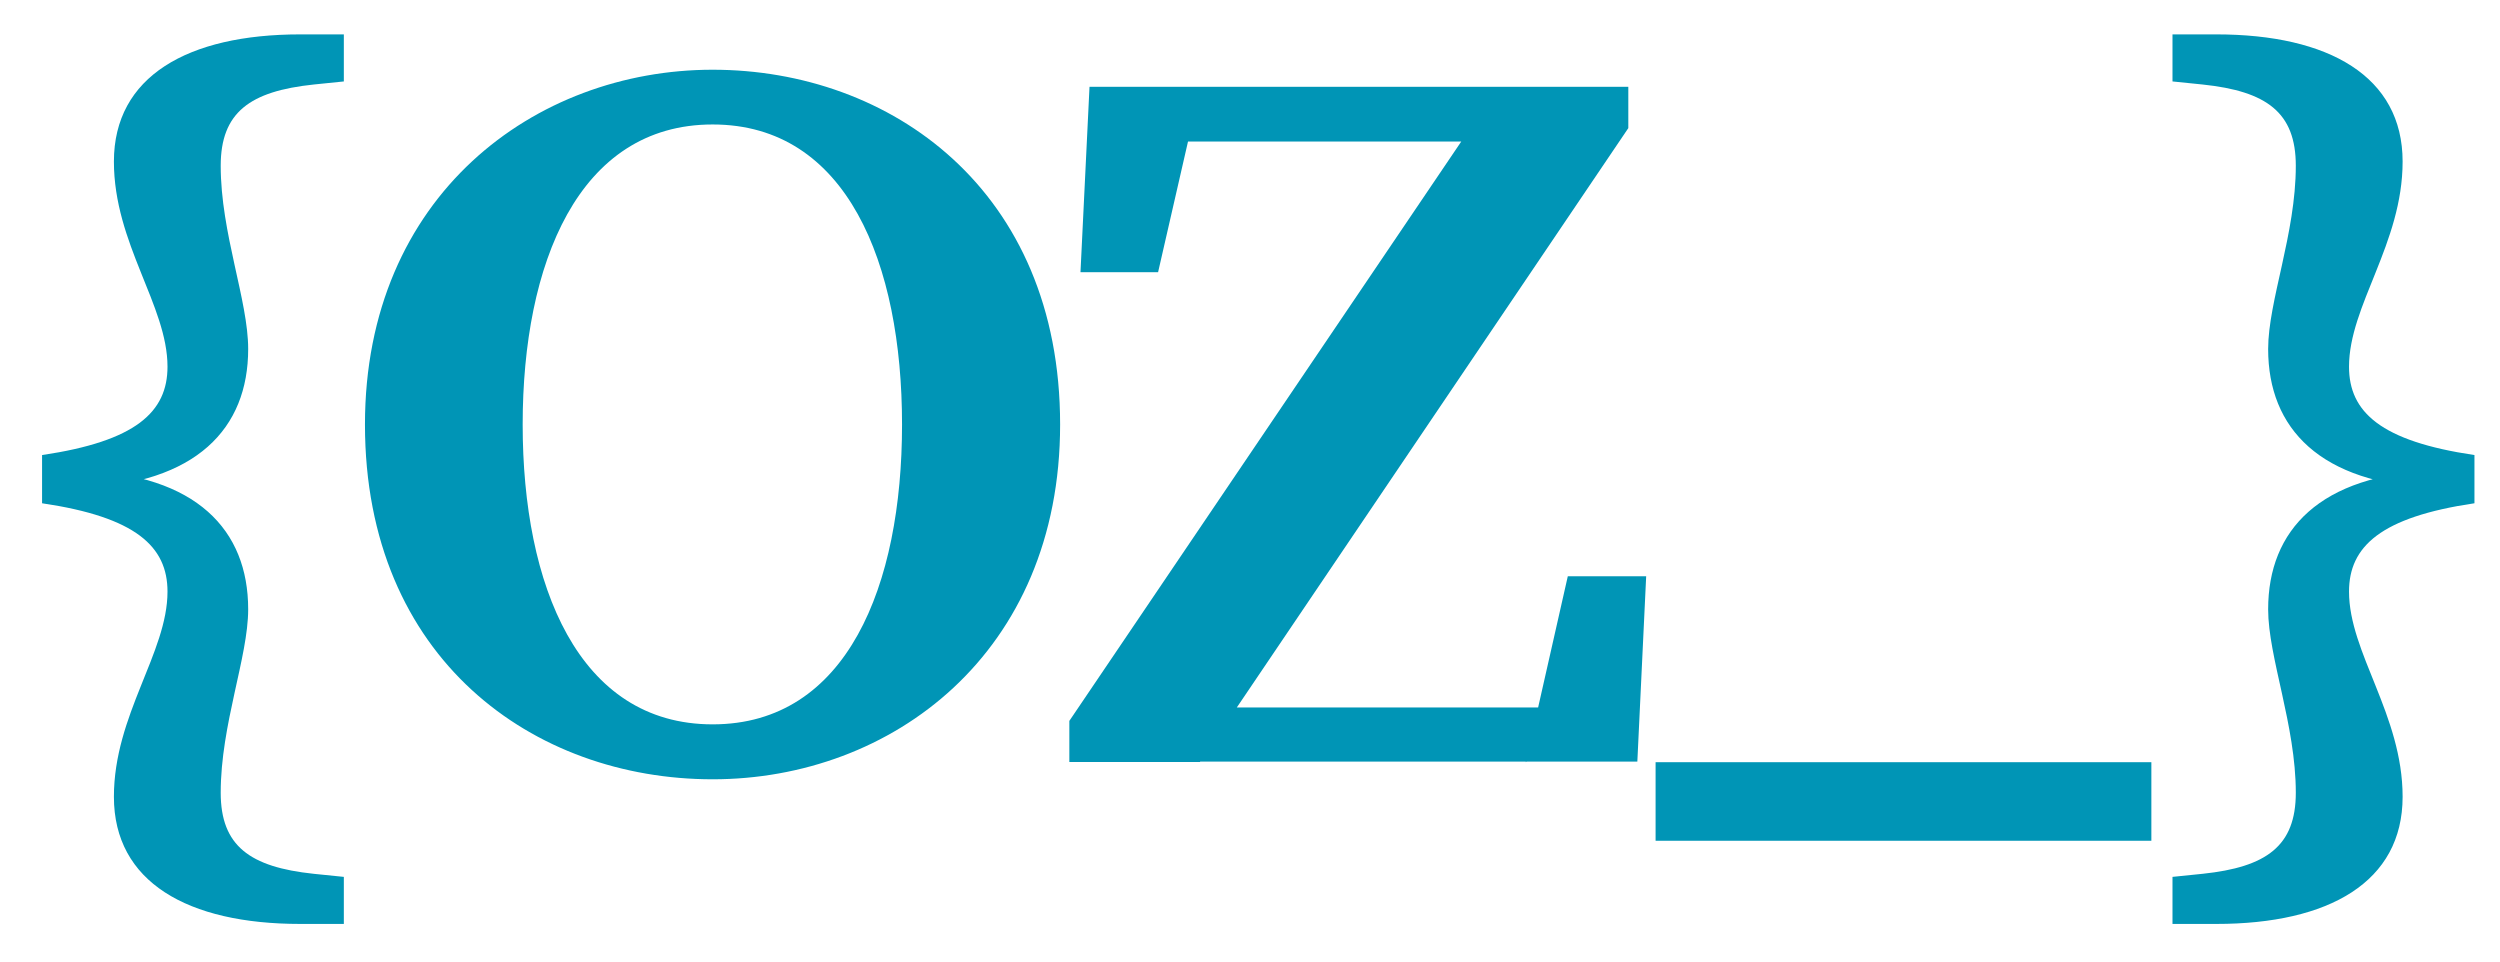 <svg id="レイヤー_1" data-name="レイヤー 1" xmlns="http://www.w3.org/2000/svg" viewBox="0 0 130.15 50.09"><defs><style>.cls-1{fill:#0095b6;}</style></defs><path class="cls-1" d="M2.19,23.69c4.88-.72,6.53-2.24,6.53-4.6,0-3.18-2.79-6.41-2.79-10.68,0-4.43,3.84-6.62,9.7-6.62H17.9V4.24l-1.57.16c-3.32.35-4.84,1.45-4.84,4.23,0,3.51,1.43,7,1.43,9.54,0,4.14-2.7,7-8.7,7.24v-.92c6,.22,8.7,3.09,8.7,7.23,0,2.49-1.43,6-1.43,9.55,0,2.77,1.52,3.87,4.84,4.22l1.57.16V48.1H15.63c-5.86,0-9.7-2.18-9.7-6.62,0-4.26,2.79-7.5,2.79-10.68,0-2.35-1.65-3.88-6.53-4.6Z"/><path class="cls-1" d="M55.19,22.1c0,11.92-8.78,18.47-18.09,18.47S19,34.32,19,22.1C19,10.18,27.85,3.63,37.1,3.63S55.19,9.88,55.19,22.1ZM37.1,37.71c7,0,9.86-7.23,9.86-15.61S44.1,6.48,37.1,6.48s-9.89,7.26-9.89,15.62S30.1,37.71,37.1,37.71Z"/><path class="cls-1" d="M84.77,4.52V6.67l-22.3,33h-6.8V37.53L78,4.52ZM56.25,14.17l.47-9.65H81.4V7.37H58.73L62.5,4.52l-2.21,9.65ZM85.7,30l-.46,9.65H59V36.83H83.25l-3.82,2.85L81.62,30Z"/><path class="cls-1" d="M86.19,39.68H112v4.09H86.19Z"/><path class="cls-1" d="M128.82,26.2c-4.88.72-6.53,2.25-6.53,4.6,0,3.18,2.79,6.42,2.79,10.68,0,4.44-3.84,6.62-9.7,6.62H113.1V45.65l1.57-.16c3.33-.35,4.85-1.45,4.85-4.22,0-3.52-1.44-7.06-1.44-9.55,0-4.14,2.71-7,8.71-7.23v.92c-6-.23-8.71-3.1-8.71-7.24,0-2.49,1.44-6,1.44-9.54,0-2.78-1.52-3.88-4.85-4.23l-1.57-.16V1.79h2.28c5.86,0,9.7,2.19,9.7,6.62,0,4.27-2.79,7.5-2.79,10.68,0,2.36,1.65,3.88,6.53,4.6Z"/></svg>